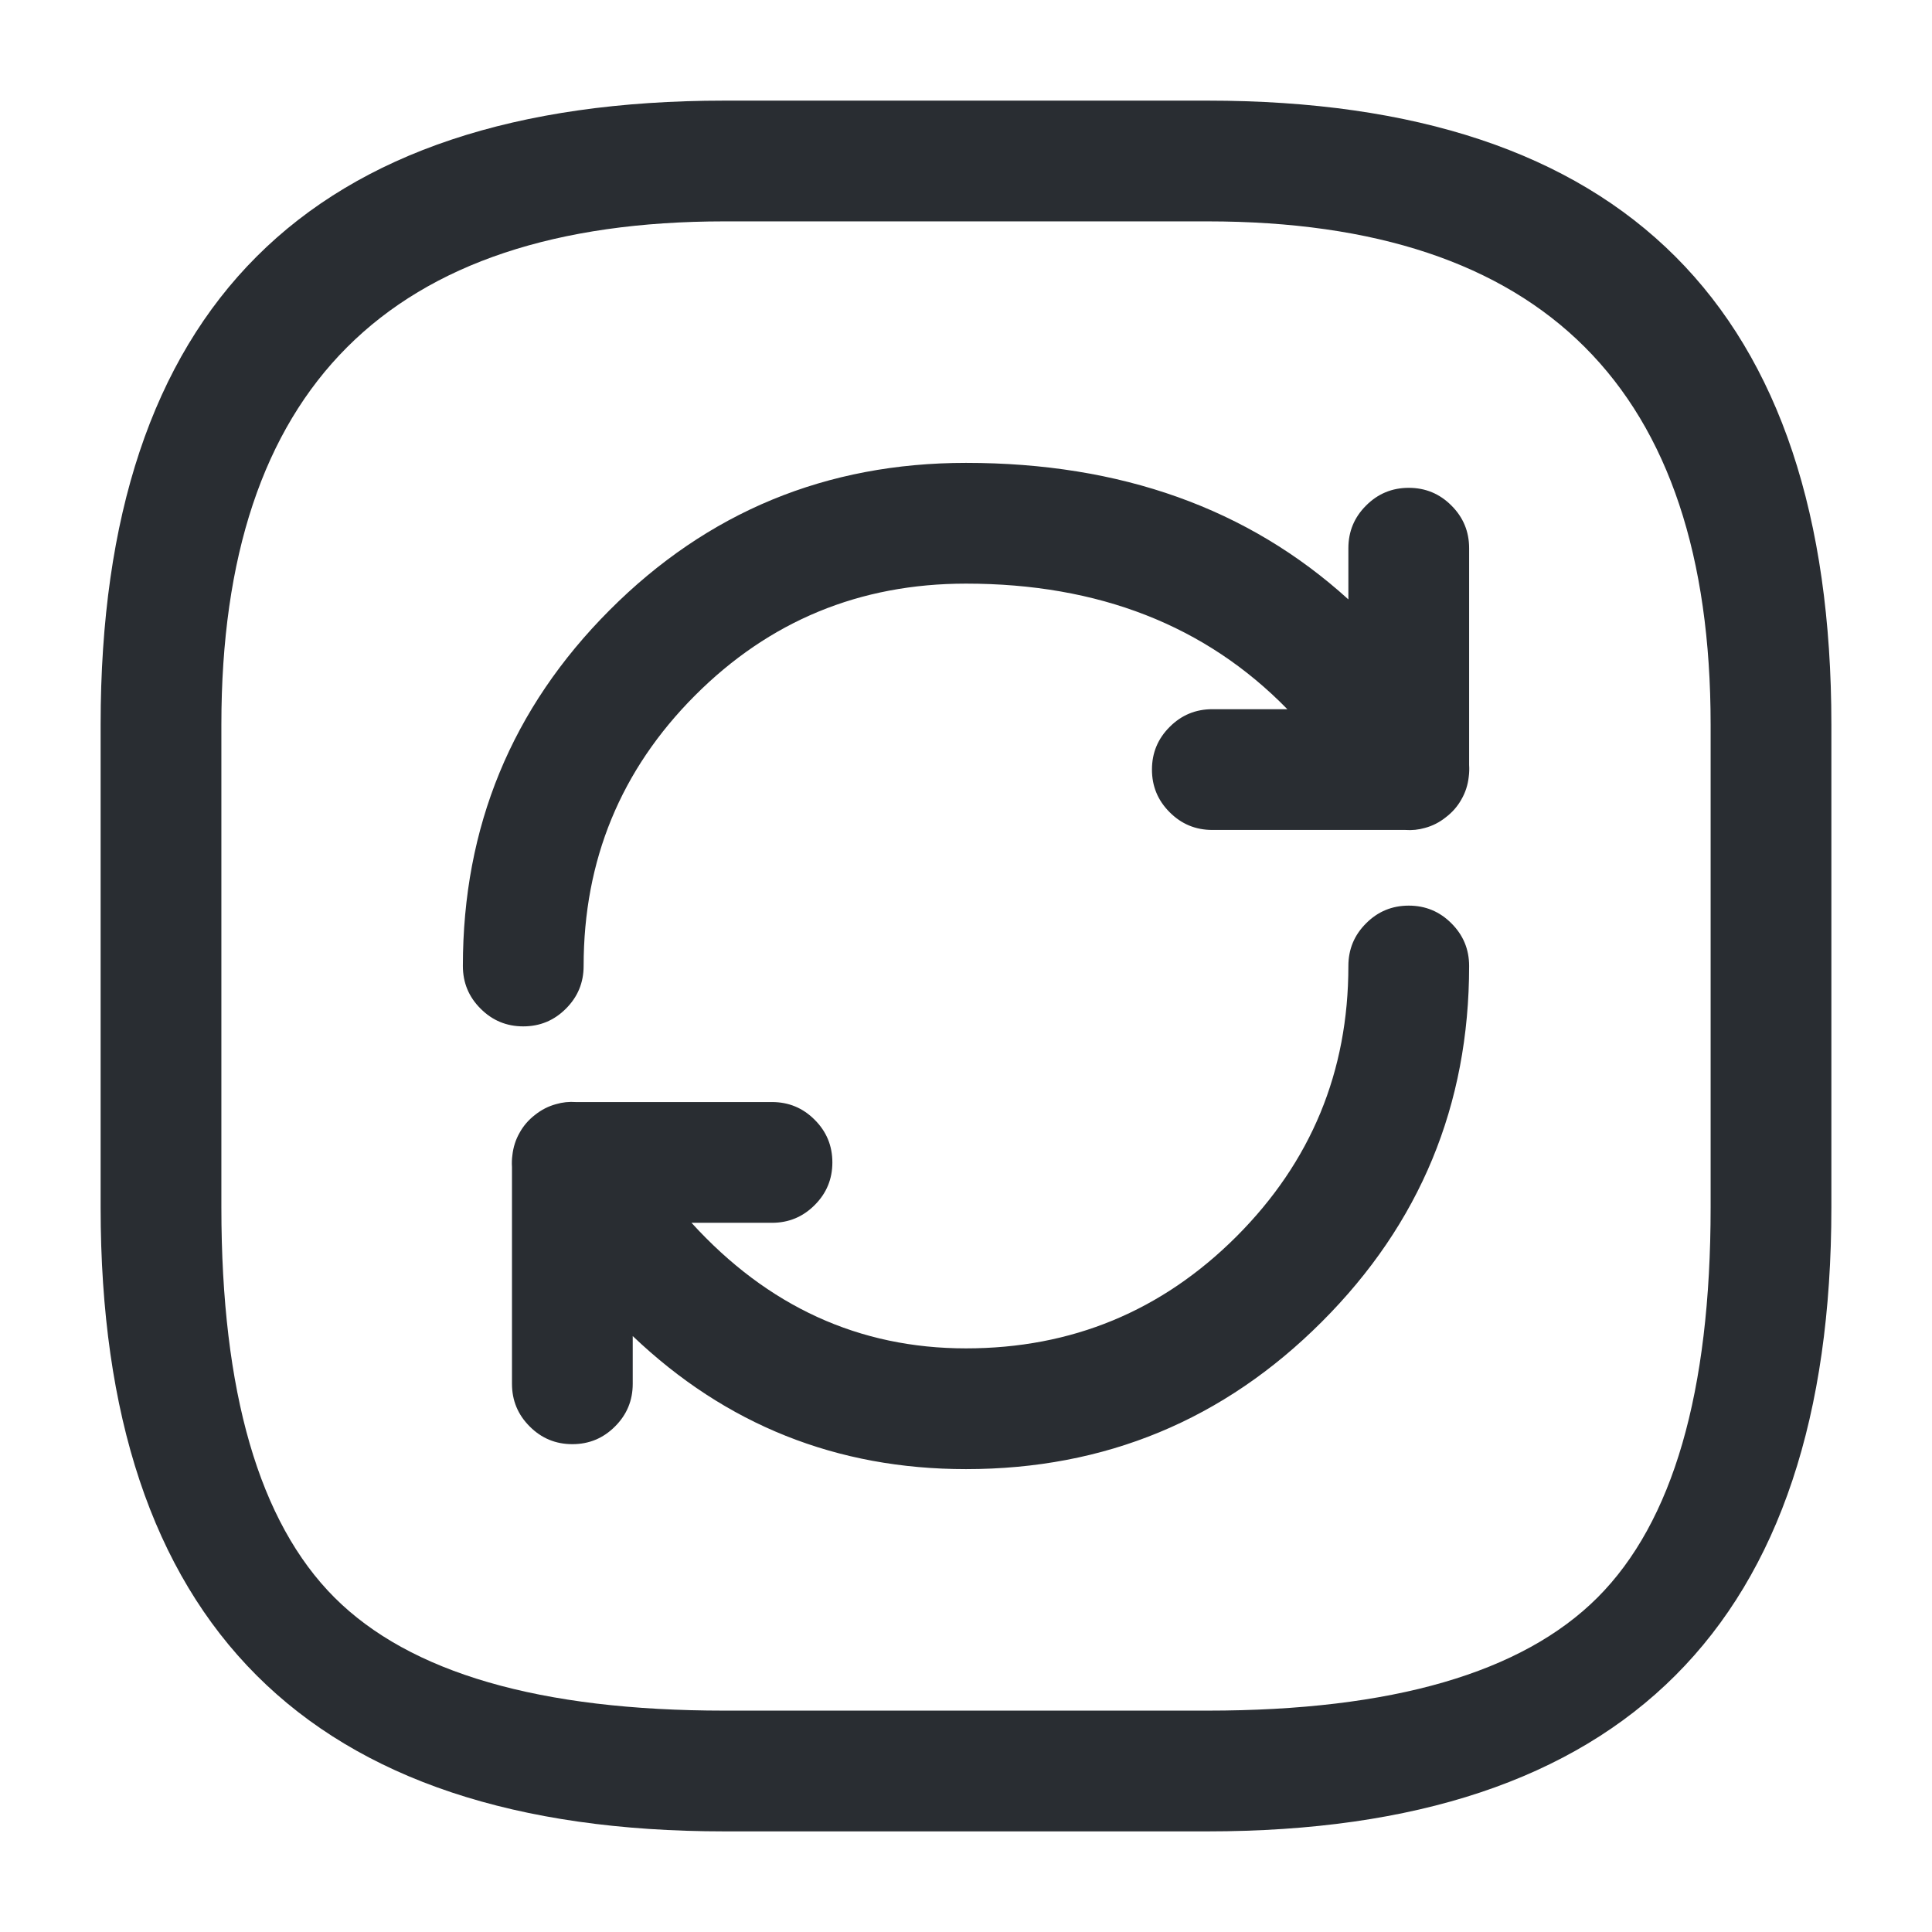 <svg xmlns="http://www.w3.org/2000/svg" width="24" height="24" viewBox="0 0 24 24">
  <defs/>
  <path fill="#292D32" d="M9,22.75 Q1.25,22.75 1.25,15 L1.25,9 Q1.25,1.25 9,1.25 L15,1.25 Q22.75,1.25 22.75,9 L22.75,15 Q22.75,22.75 15,22.75 Z M9,21.25 L15,21.25 Q18.439,21.25 19.845,19.845 Q21.25,18.439 21.25,15 L21.25,9 Q21.25,2.75 15,2.75 L9,2.75 Q2.75,2.75 2.75,9 L2.75,15 Q2.75,18.439 4.155,19.845 Q5.561,21.25 9,21.25 Z"/>
  <path fill="#292D32" d="M5.75,12 Q5.75,9.406 7.572,7.58 Q9.397,5.75 12,5.75 Q14.882,5.75 16.75,7.446 L16.75,6.81 Q16.75,6.499 16.97,6.28 Q17.189,6.06 17.5,6.06 Q17.811,6.06 18.03,6.28 Q18.25,6.499 18.25,6.81 L18.25,9.503 Q18.255,9.576 18.245,9.652 Q18.228,9.803 18.154,9.931 Q18.082,10.06 17.961,10.152 Q17.843,10.247 17.7,10.285 Q17.582,10.319 17.457,10.31 L15.06,10.31 Q14.749,10.31 14.53,10.09 Q14.31,9.871 14.31,9.56 Q14.31,9.249 14.53,9.03 Q14.749,8.81 15.06,8.81 L15.992,8.81 Q14.469,7.25 12,7.25 Q10.02,7.25 8.633,8.64 Q7.25,10.027 7.25,12 Q7.25,12.311 7.03,12.53 Q6.811,12.75 6.5,12.75 Q6.189,12.75 5.97,12.53 Q5.75,12.311 5.75,12 Z M18.25,12 Q18.25,14.591 16.42,16.42 Q14.591,18.25 12,18.25 Q9.593,18.25 7.86,16.597 L7.86,17.19 Q7.86,17.501 7.64,17.72 Q7.421,17.94 7.11,17.94 Q6.799,17.94 6.58,17.72 Q6.36,17.501 6.36,17.19 L6.36,14.497 Q6.355,14.424 6.365,14.35 Q6.382,14.198 6.455,14.071 Q6.526,13.942 6.647,13.849 Q6.766,13.754 6.908,13.716 Q7.027,13.681 7.152,13.69 L9.59,13.69 Q9.901,13.69 10.12,13.91 Q10.34,14.129 10.34,14.44 Q10.34,14.751 10.12,14.97 Q9.901,15.19 9.59,15.19 L8.59,15.19 Q10.01,16.75 12,16.75 Q13.969,16.75 15.36,15.36 Q16.75,13.969 16.75,12 Q16.75,11.689 16.97,11.47 Q17.189,11.25 17.5,11.25 Q17.811,11.25 18.03,11.47 Q18.25,11.689 18.25,12 Z"/>
</svg>

